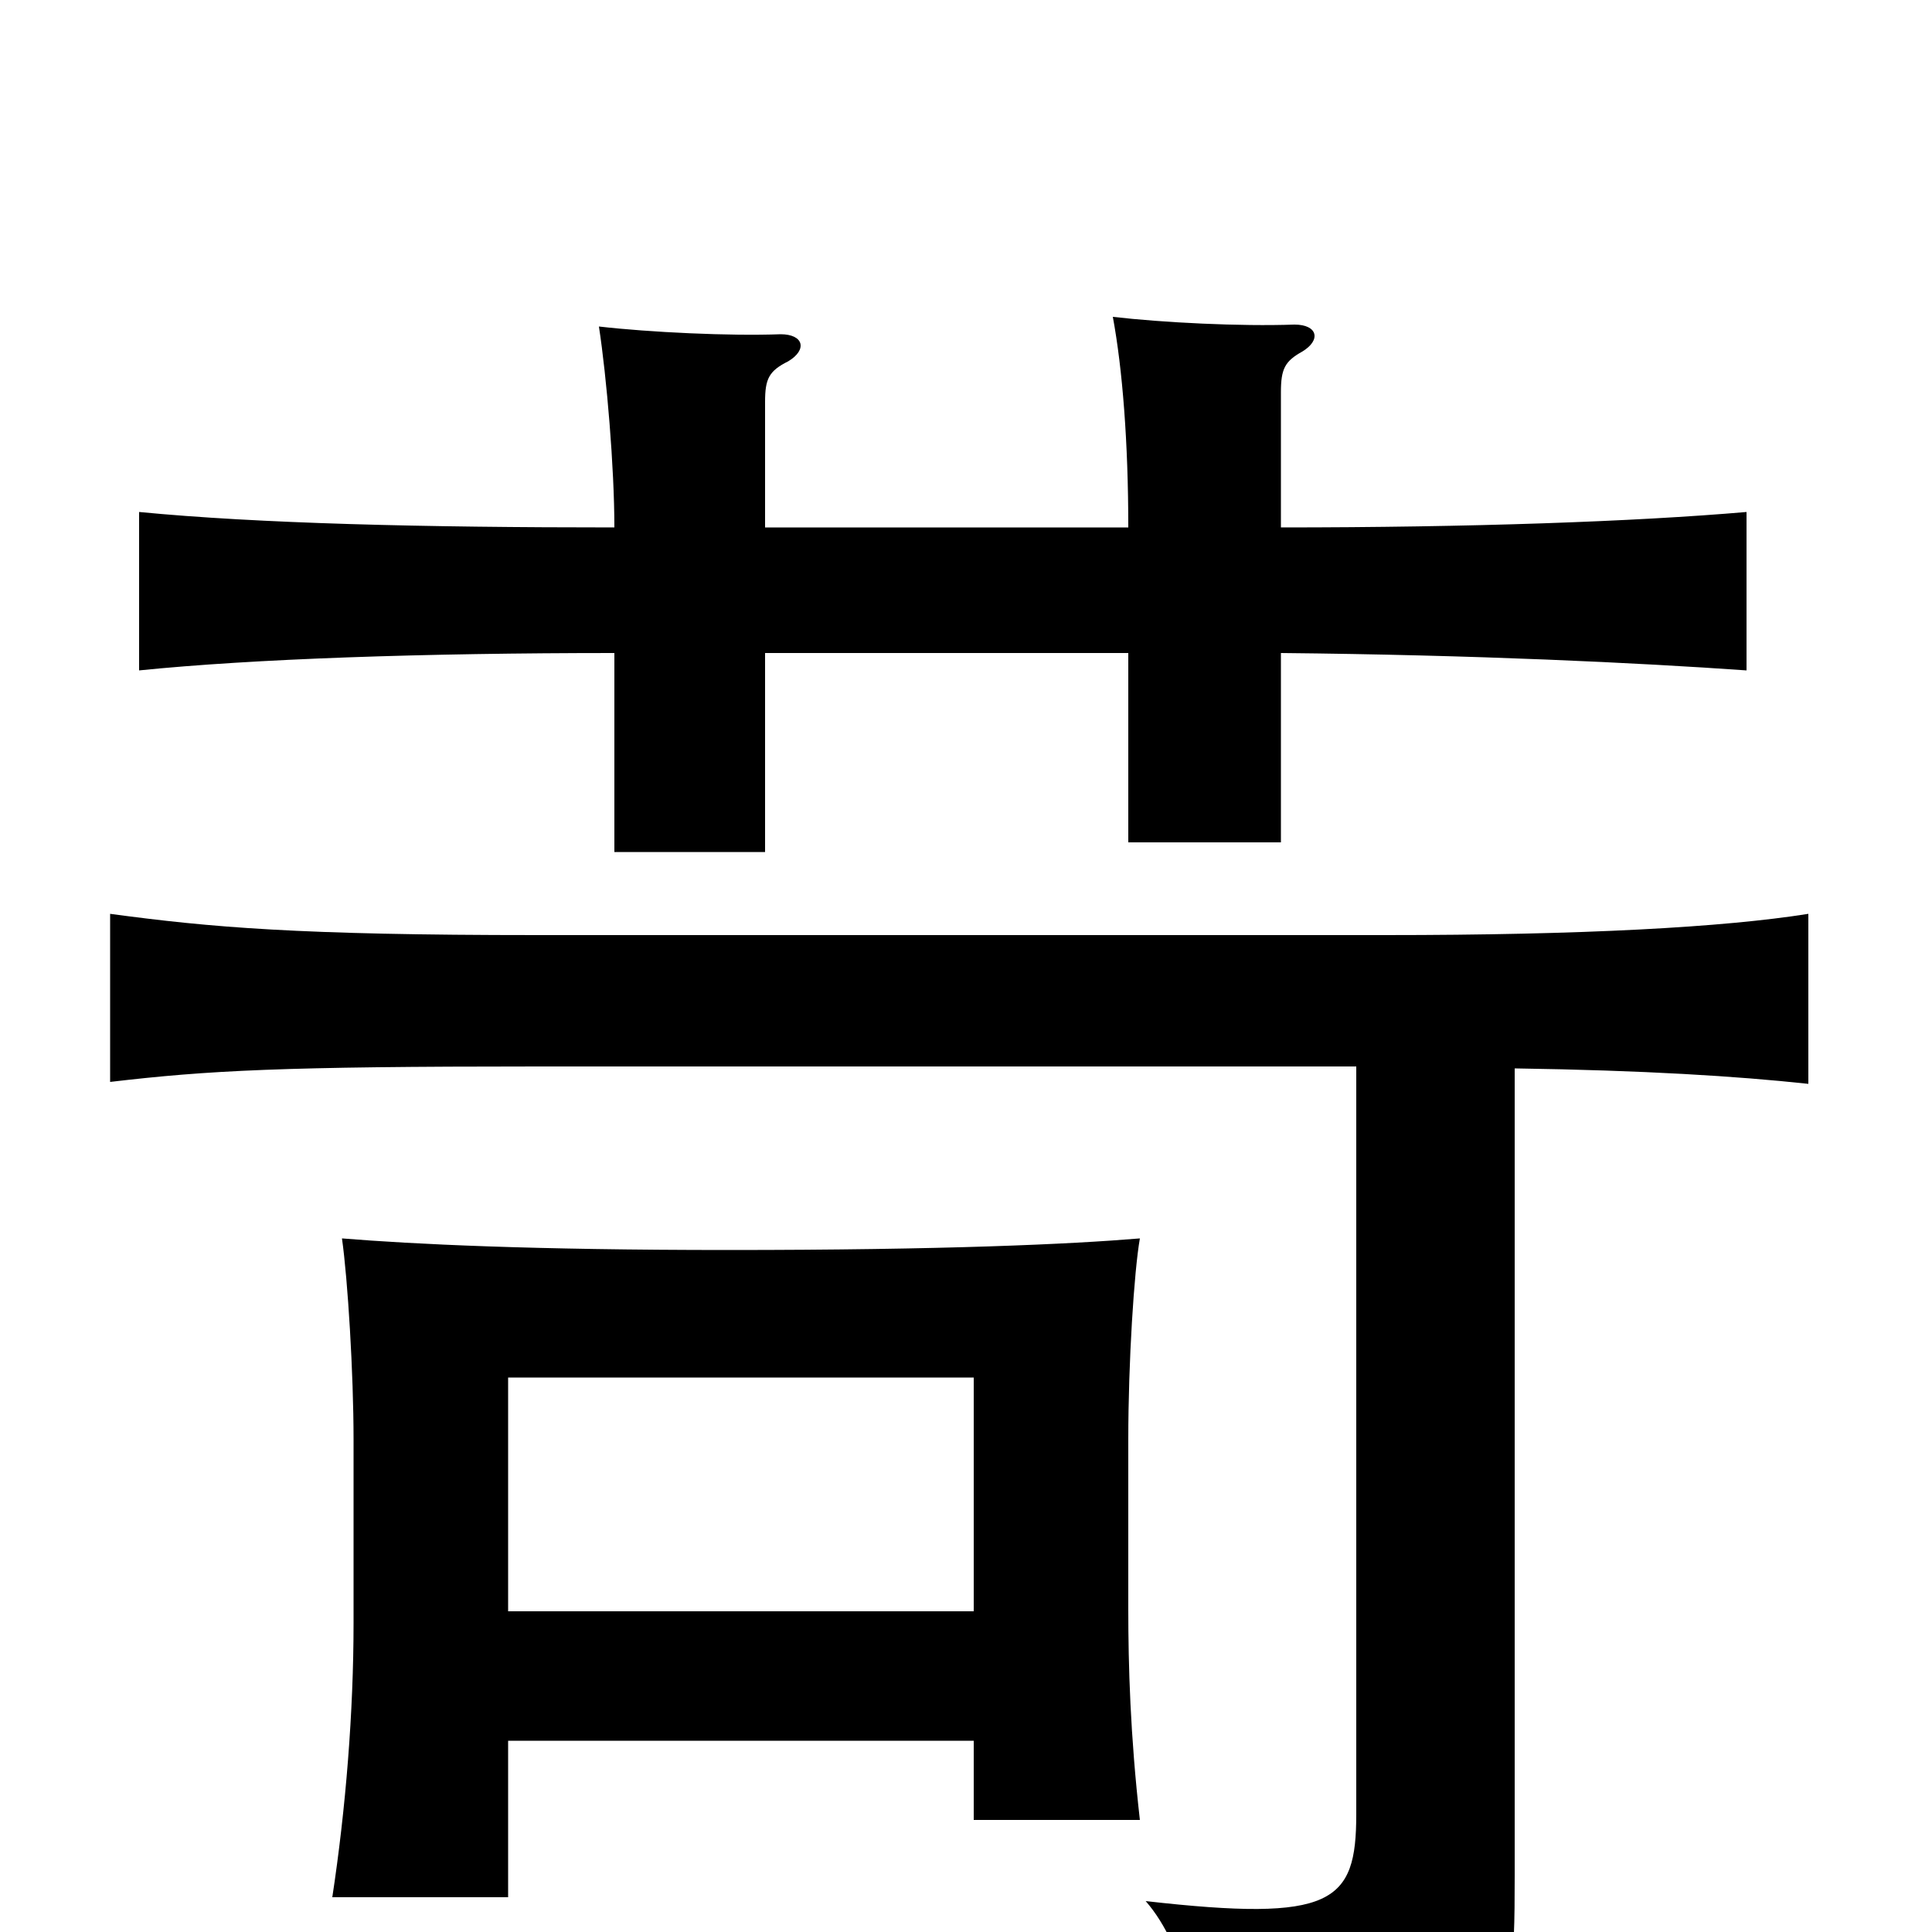 <svg xmlns="http://www.w3.org/2000/svg" viewBox="0 -1000 1000 1000">
	<path fill="#000000" d="M702 -448V-61C702 -15 690 -5 593 -16C614 8 623 53 621 86C781 68 784 64 784 -29V-447C851 -446 899 -443 936 -439V-527C892 -520 819 -516 717 -516H278C154 -516 109 -520 57 -527V-440C108 -446 146 -448 278 -448ZM263 -166V-287H504V-166ZM504 -99V-58H590C585 -102 584 -138 584 -167V-255C584 -295 587 -342 590 -359C554 -356 489 -353 377 -353C275 -353 214 -356 177 -359C180 -338 183 -289 183 -255V-160C183 -114 179 -64 172 -18H263V-99ZM663 -727V-797C663 -809 665 -813 674 -818C684 -824 682 -832 670 -832C642 -831 602 -833 576 -836C581 -809 584 -771 584 -727H396V-792C396 -804 398 -808 408 -813C418 -819 416 -827 404 -827C378 -826 336 -828 310 -831C314 -805 318 -758 318 -727C219 -727 134 -729 72 -735V-653C131 -659 219 -662 318 -662V-559H396V-662H584V-564H663V-662C764 -661 847 -657 904 -653V-735C846 -730 761 -727 663 -727Z"/>
</svg>